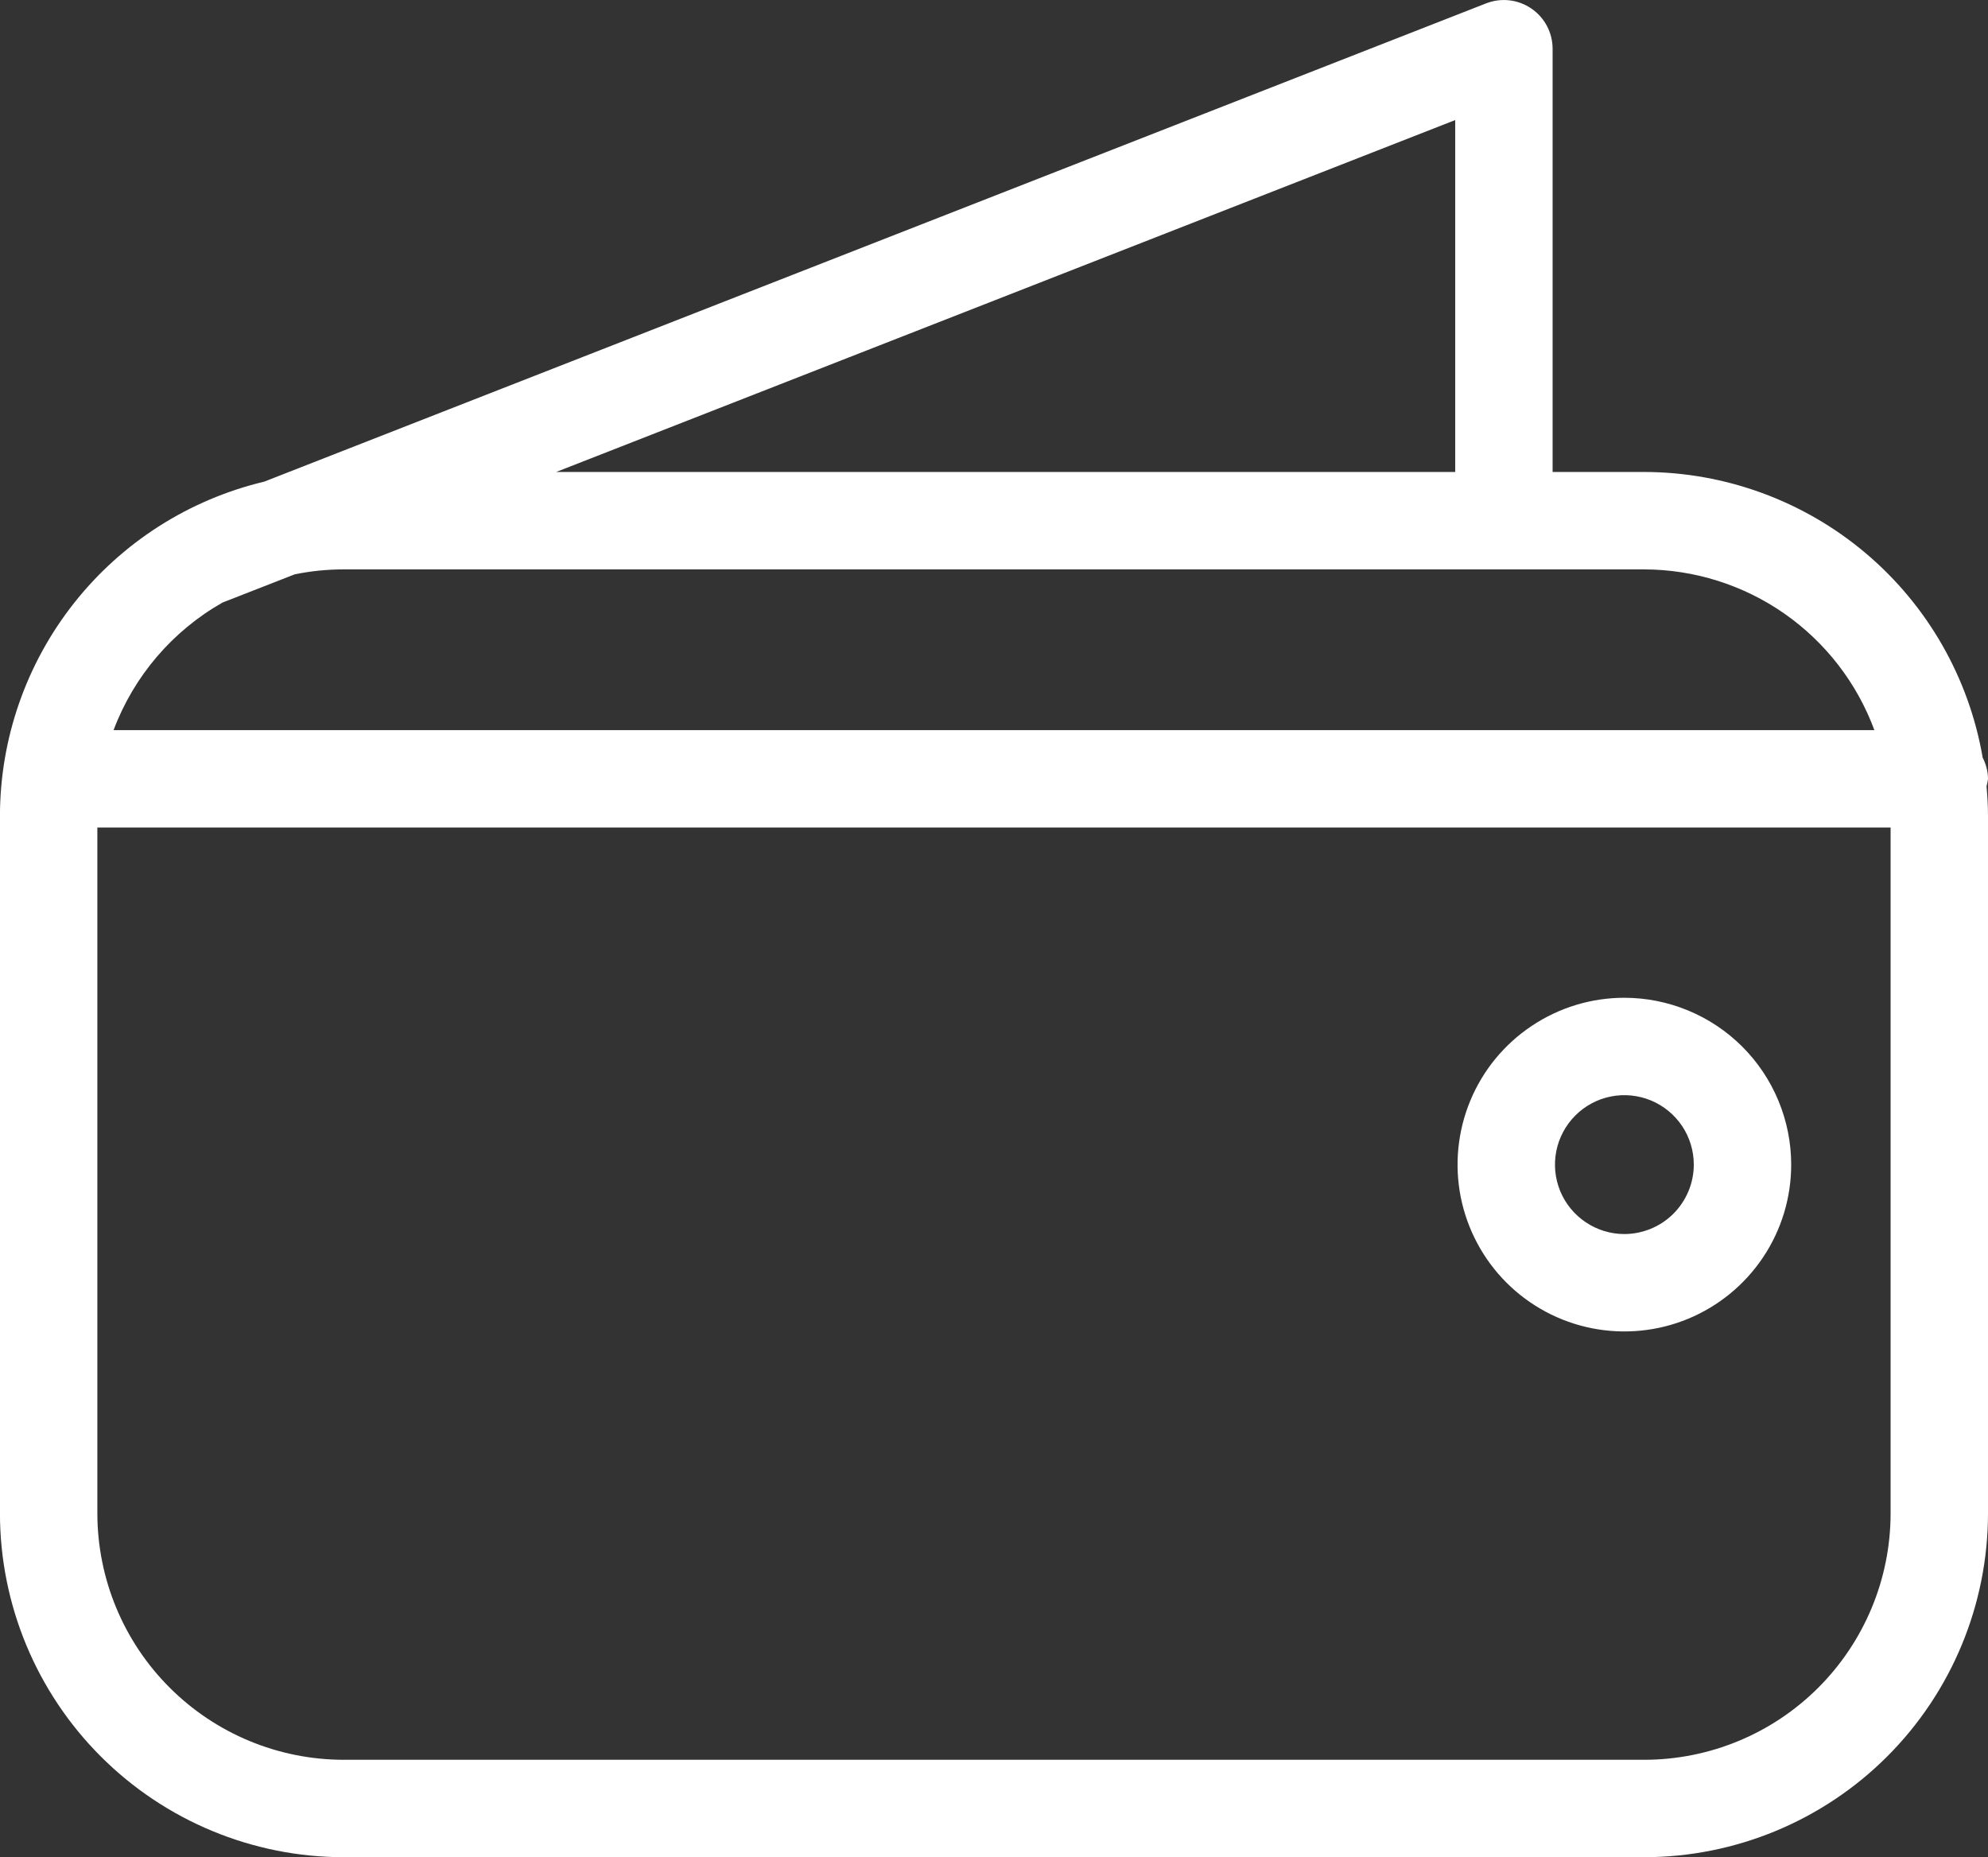 <svg xmlns="http://www.w3.org/2000/svg" fill="none" viewBox="0.59 0.14 40.82 38.13">
<rect x="0.59" y="0.14" width="40.82" height="38.13" fill="#333333" stroke="none"/>
<path d="M33.943 20.625C33.266 20.625 32.604 20.826 32.041 21.203C31.477 21.579 31.038 22.114 30.779 22.74C30.52 23.366 30.452 24.055 30.584 24.719C30.717 25.383 31.043 25.994 31.522 26.473C32.001 26.952 32.612 27.278 33.276 27.41C33.941 27.542 34.629 27.474 35.255 27.215C35.881 26.955 36.416 26.516 36.792 25.953C37.169 25.39 37.369 24.727 37.369 24.05C37.368 23.142 37.007 22.271 36.365 21.629C35.722 20.987 34.852 20.626 33.943 20.625ZM33.943 25.476C33.661 25.476 33.386 25.392 33.152 25.235C32.917 25.078 32.735 24.856 32.627 24.596C32.519 24.335 32.491 24.049 32.546 23.772C32.601 23.496 32.737 23.242 32.936 23.043C33.135 22.843 33.389 22.707 33.666 22.652C33.942 22.597 34.229 22.626 34.489 22.733C34.749 22.841 34.972 23.024 35.129 23.258C35.285 23.492 35.369 23.768 35.369 24.05C35.369 24.428 35.218 24.79 34.951 25.058C34.684 25.325 34.321 25.475 33.943 25.476Z" fill="white"/>
<path d="M41.41 16.13C41.408 15.979 41.371 15.83 41.301 15.696C41.019 14.056 40.168 12.569 38.897 11.496C37.625 10.423 36.016 9.833 34.352 9.83H32.47V1.141C32.47 0.978 32.43 0.818 32.354 0.674C32.278 0.53 32.168 0.406 32.033 0.315C31.899 0.223 31.744 0.165 31.583 0.147C31.421 0.128 31.257 0.15 31.105 0.209L6.014 10.029C4.471 10.397 3.097 11.274 2.113 12.518C1.129 13.762 0.592 15.301 0.589 16.888V31.213C0.591 33.084 1.336 34.878 2.659 36.201C3.982 37.524 5.776 38.269 7.647 38.27H34.352C36.224 38.268 38.018 37.524 39.341 36.201C40.664 34.878 41.408 33.084 41.41 31.213V16.888C41.41 16.683 41.397 16.482 41.38 16.282C41.394 16.232 41.404 16.181 41.41 16.13ZM39.077 15.13H2.922C3.338 14.022 4.13 13.095 5.159 12.511L6.64 11.932C6.971 11.864 7.309 11.83 7.647 11.83H34.352C35.383 11.833 36.387 12.15 37.232 12.74C38.076 13.33 38.72 14.164 39.077 15.13ZM30.47 9.83H12.01L30.47 2.605V9.83ZM34.352 36.27H7.647C6.306 36.269 5.021 35.736 4.073 34.788C3.124 33.84 2.591 32.554 2.589 31.213V17.13H39.41V31.213C39.409 32.554 38.875 33.839 37.927 34.788C36.979 35.736 35.694 36.269 34.352 36.27Z" fill="white"/>
</svg>